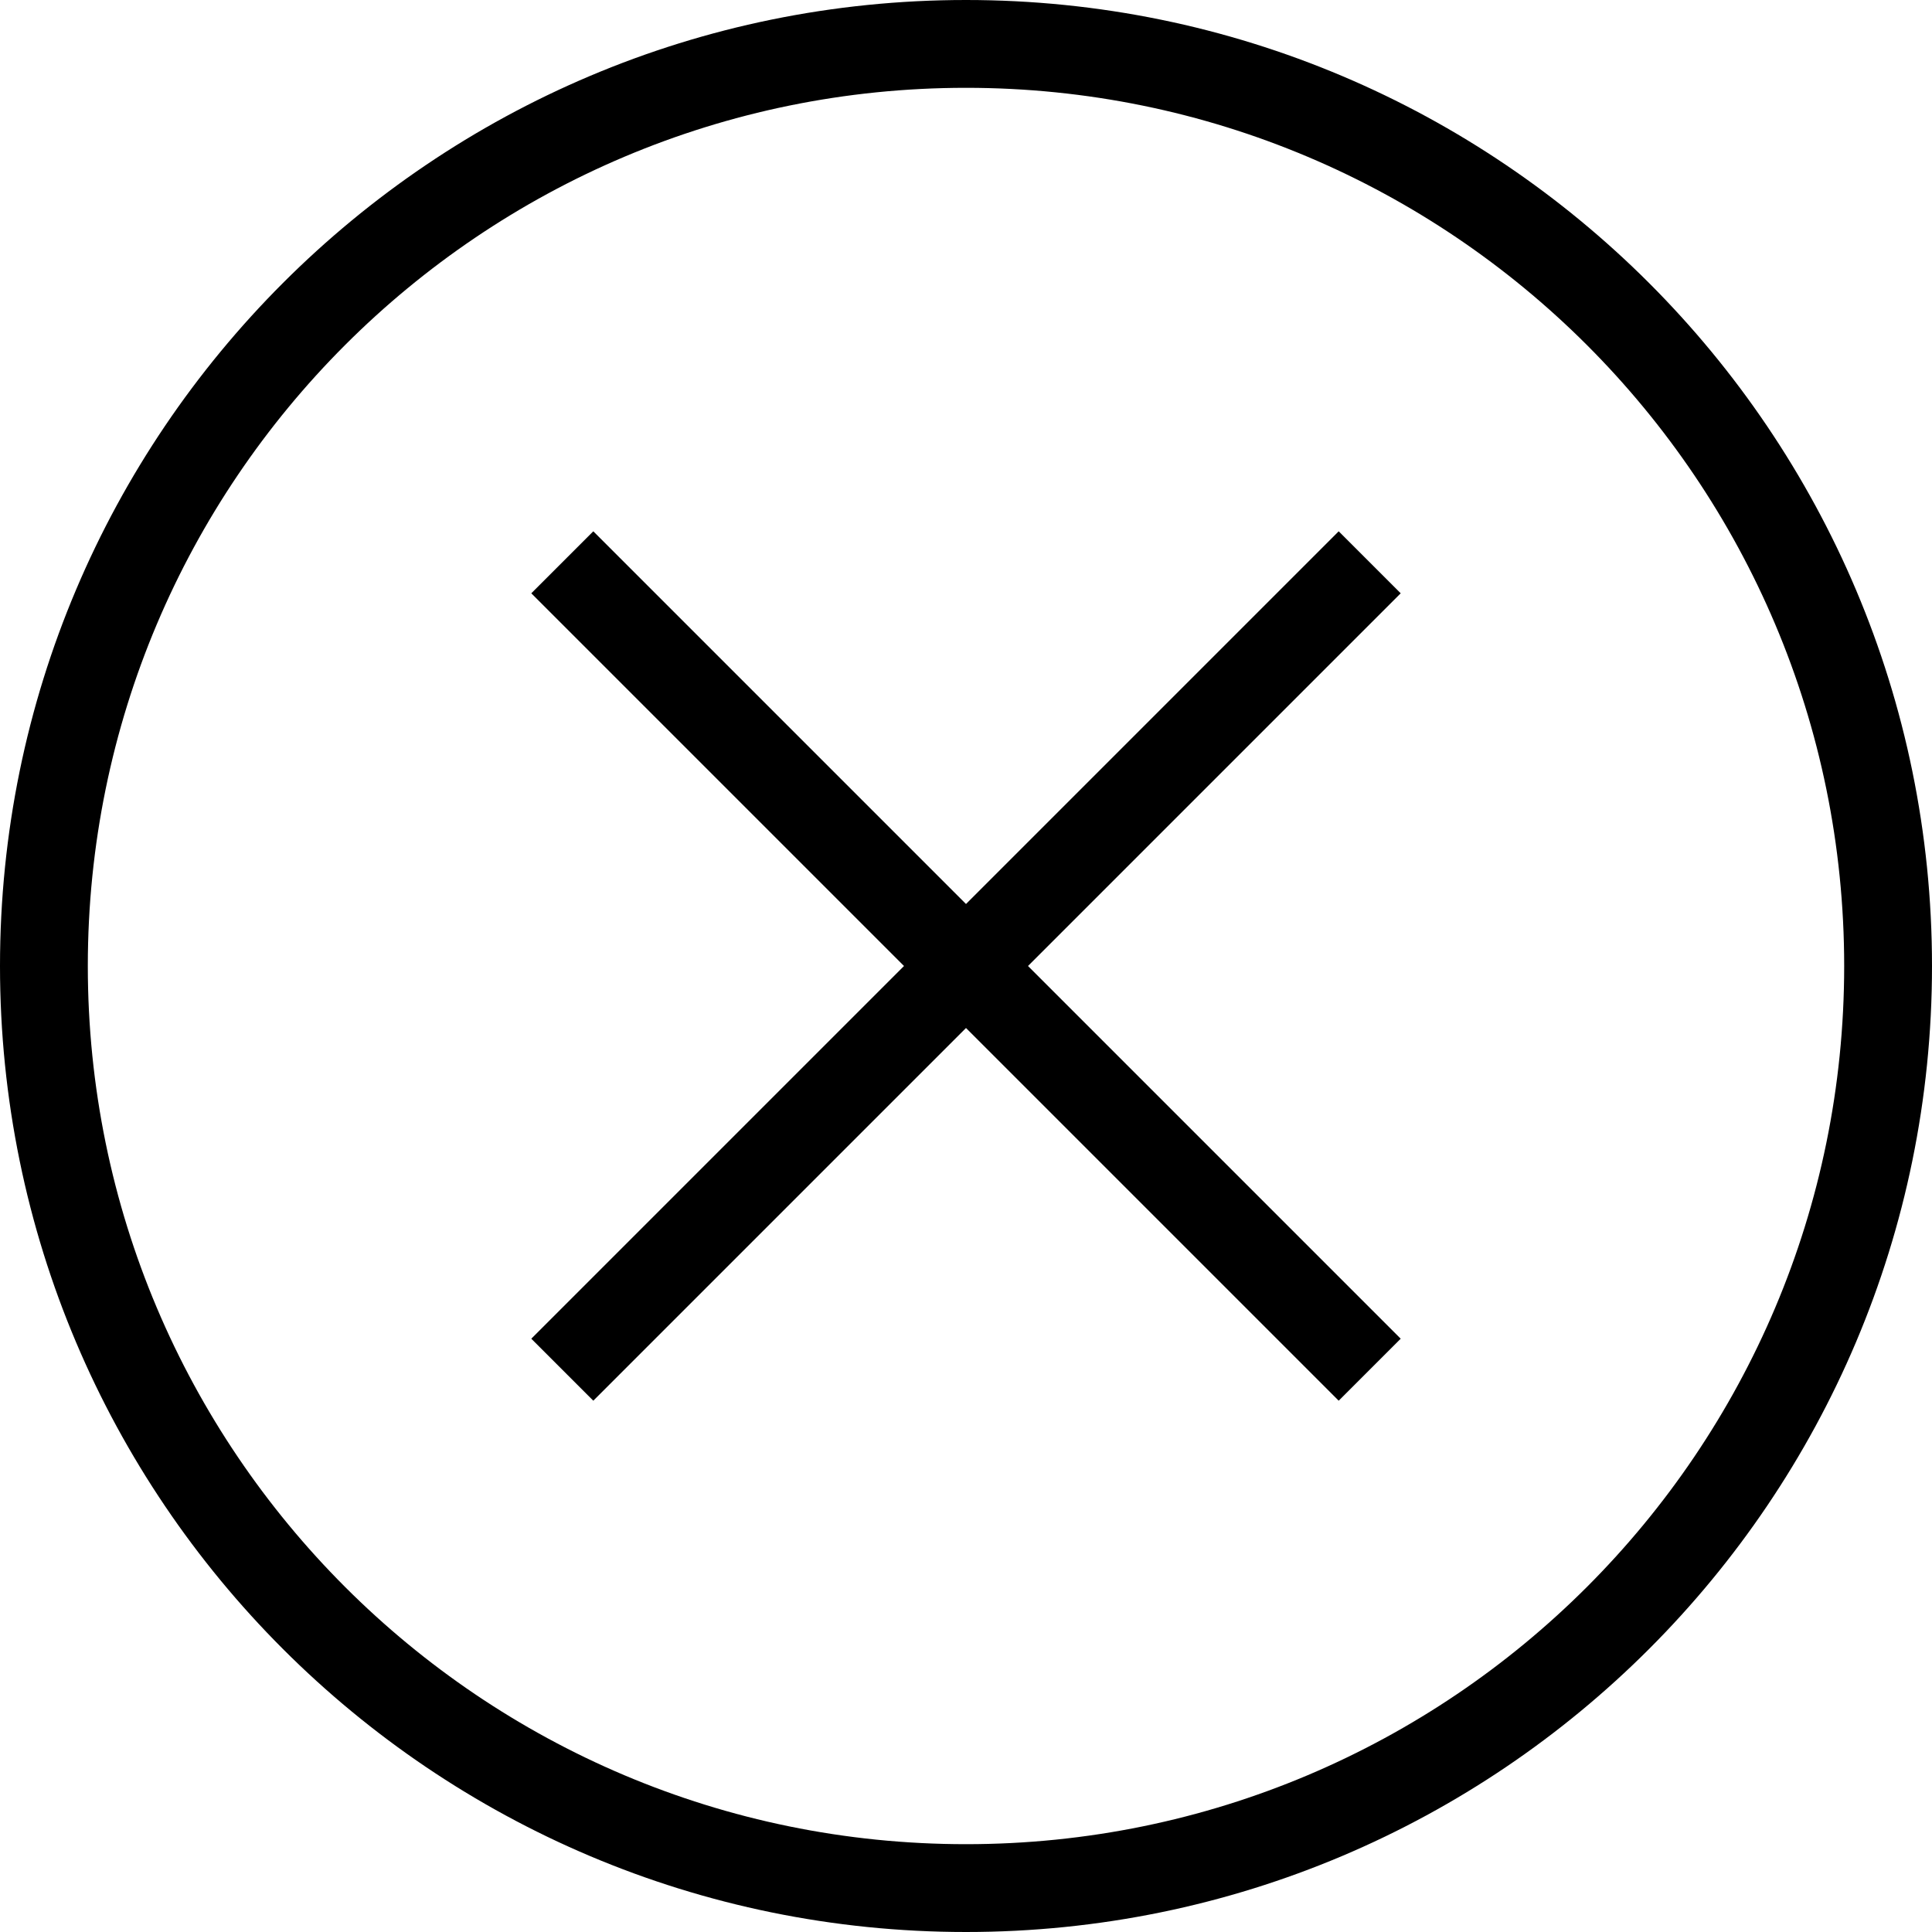 ﻿<?xml version="1.0" encoding="utf-8"?>
<svg version="1.1" xmlns:xlink="http://www.w3.org/1999/xlink" width="11px" height="11px" xmlns="http://www.w3.org/2000/svg">
  <g transform="matrix(1 0 0 1 -249 -10 )">
    <path d="M 5.5 5.853  L 7.622 7.975  L 7.975 7.622  L 5.853 5.5  L 7.975 3.378  L 7.622 3.025  L 5.5 5.147  L 3.378 3.025  L 3.025 3.378  L 5.147 5.5  L 3.025 7.622  L 3.378 7.975  L 5.5 5.853  Z M 5.5 11  C 8.537 11  11 8.537  11 5.5  C 11 2.463  8.537 0  5.5 0  C 2.463 0  0 2.463  0 5.5  C 0 8.537  2.463 11  5.5 11  Z M 5.5 10.5  C 2.739 10.5  0.5 8.261  0.5 5.5  C 0.5 2.739  2.739 0.5  5.5 0.5  C 8.261 0.5  10.5 2.739  10.5 5.5  C 10.5 8.261  8.261 10.5  5.5 10.5  Z " fill-rule="nonzero" fill="#000000" stroke="none" transform="matrix(1 0 0 1 249 10 )" />
  </g>
</svg>